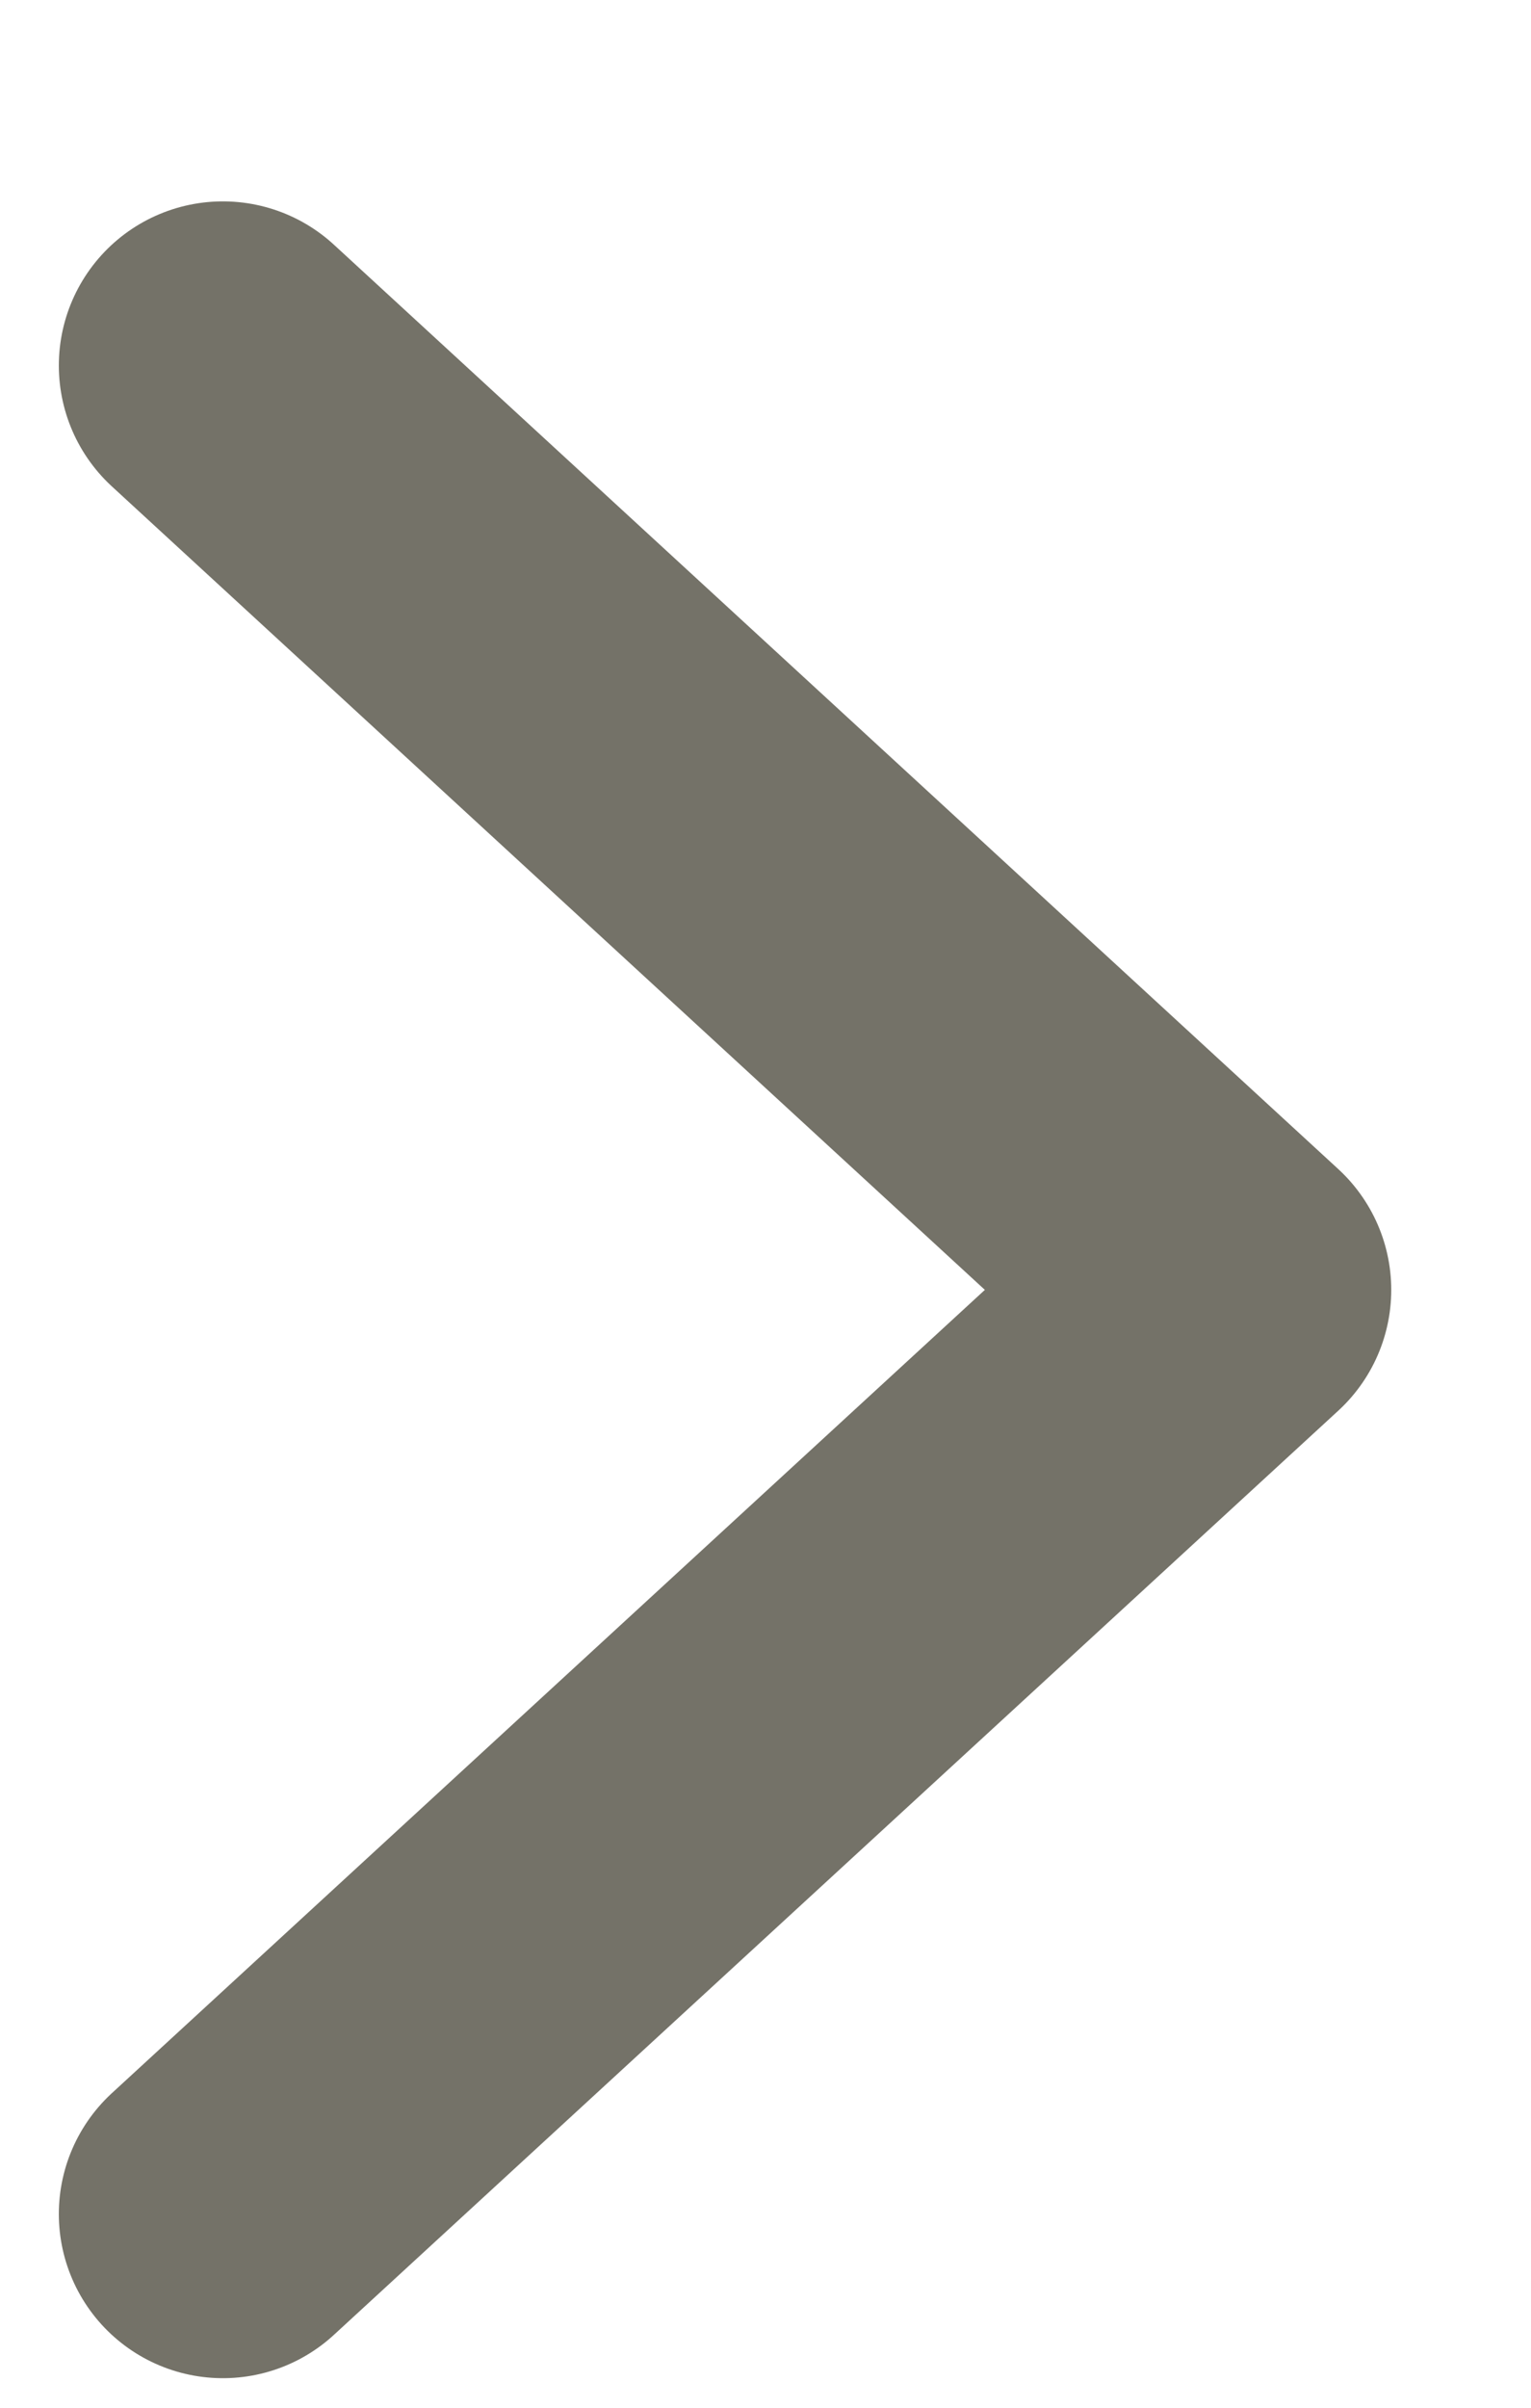 <svg width="7" height="11" viewBox="0 0 7 11" fill="none" xmlns="http://www.w3.org/2000/svg">
<path d="M1.019 10.115L5.611 5.893L1.019 1.67" stroke="#747268" stroke-width="1.5" stroke-linecap="round" stroke-linejoin="round"/>
</svg>
